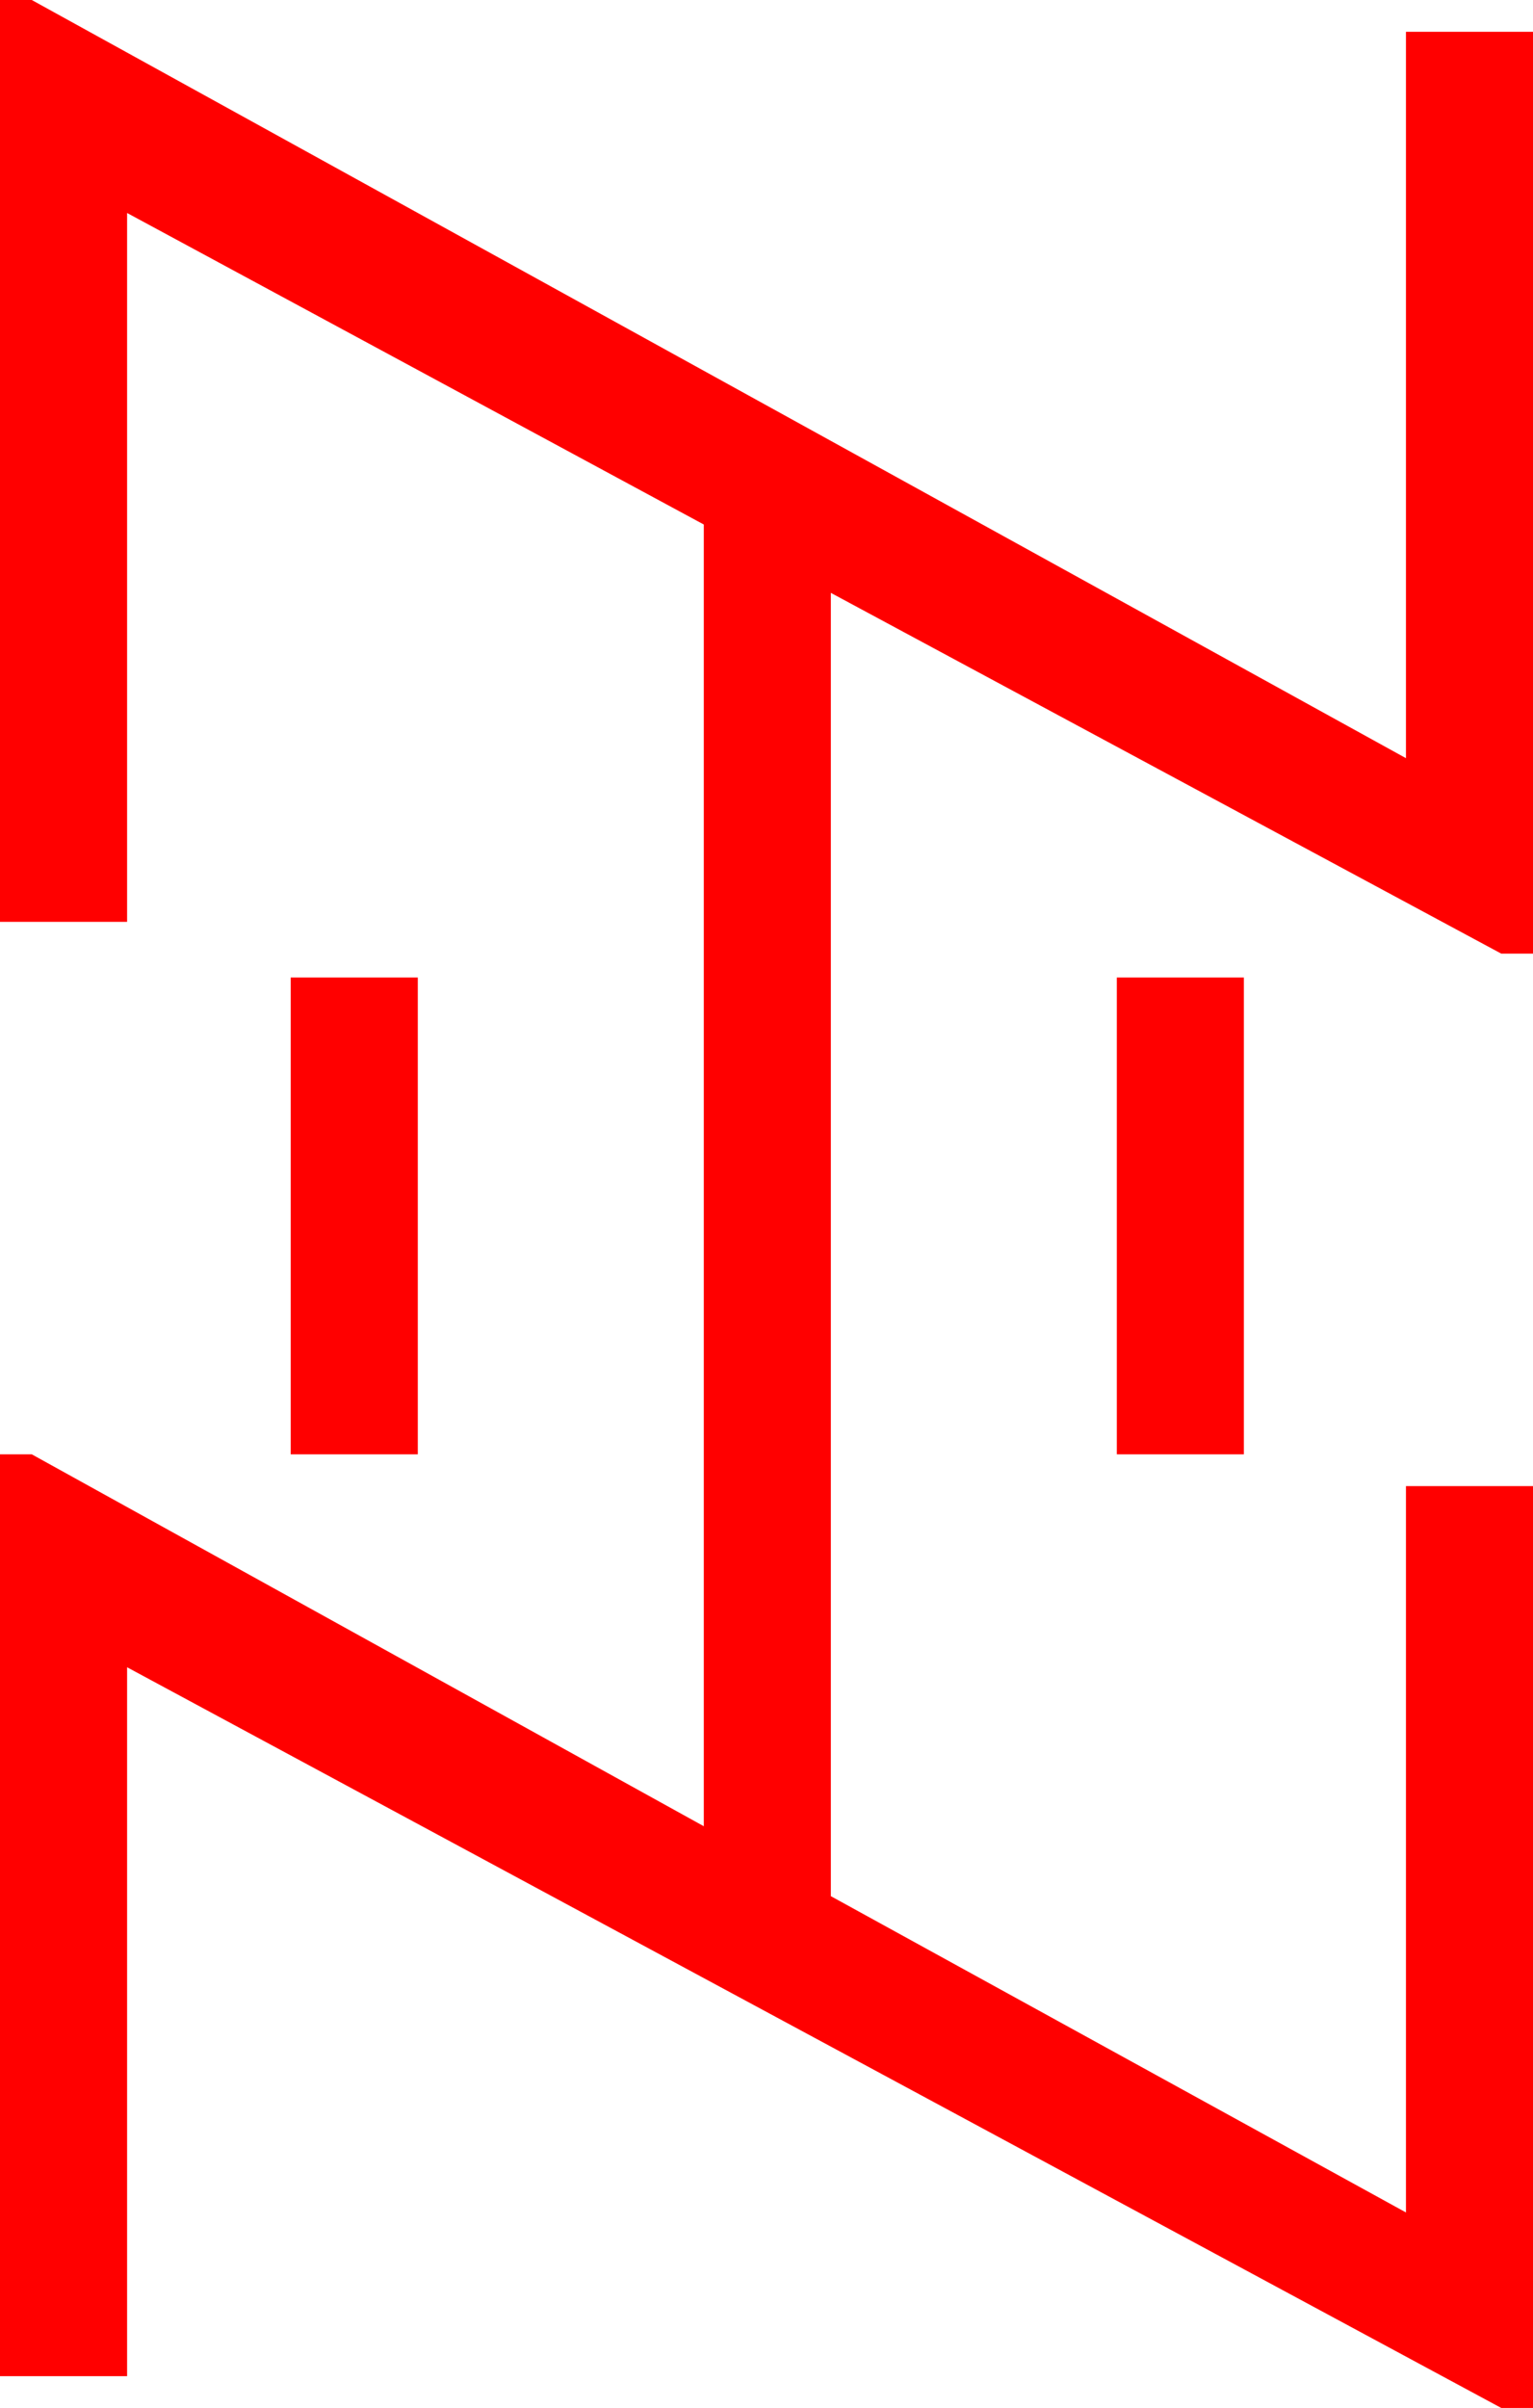 <?xml version="1.0" encoding="utf-8"?>
<!DOCTYPE svg PUBLIC "-//W3C//DTD SVG 1.1//EN" "http://www.w3.org/Graphics/SVG/1.1/DTD/svg11.dtd">
<svg width="28.271" height="44.385" xmlns="http://www.w3.org/2000/svg" xmlns:xlink="http://www.w3.org/1999/xlink" xmlns:xml="http://www.w3.org/XML/1998/namespace" version="1.1">
  <g>
    <g>
      <path style="fill:#FF0000;fill-opacity:1" d="M20.596,18.018L22.939,18.018 22.939,26.807 20.596,26.807 20.596,18.018z M5.361,18.018L7.705,18.018 7.705,26.807 5.361,26.807 5.361,18.018z M0,0L0.586,0 25.928,13.975 25.928,0.586 28.271,0.586 28.271,17.578 27.686,17.578 15.322,10.928 15.322,34.951 25.928,40.781 25.928,27.393 28.271,27.393 28.271,44.385 27.686,44.385 2.344,30.732 2.344,43.799 0,43.799 0,26.807 0.586,26.807 12.979,33.662 12.979,9.668 2.344,3.926 2.344,16.992 0,16.992 0,0z" />
    </g>
  </g>
</svg>